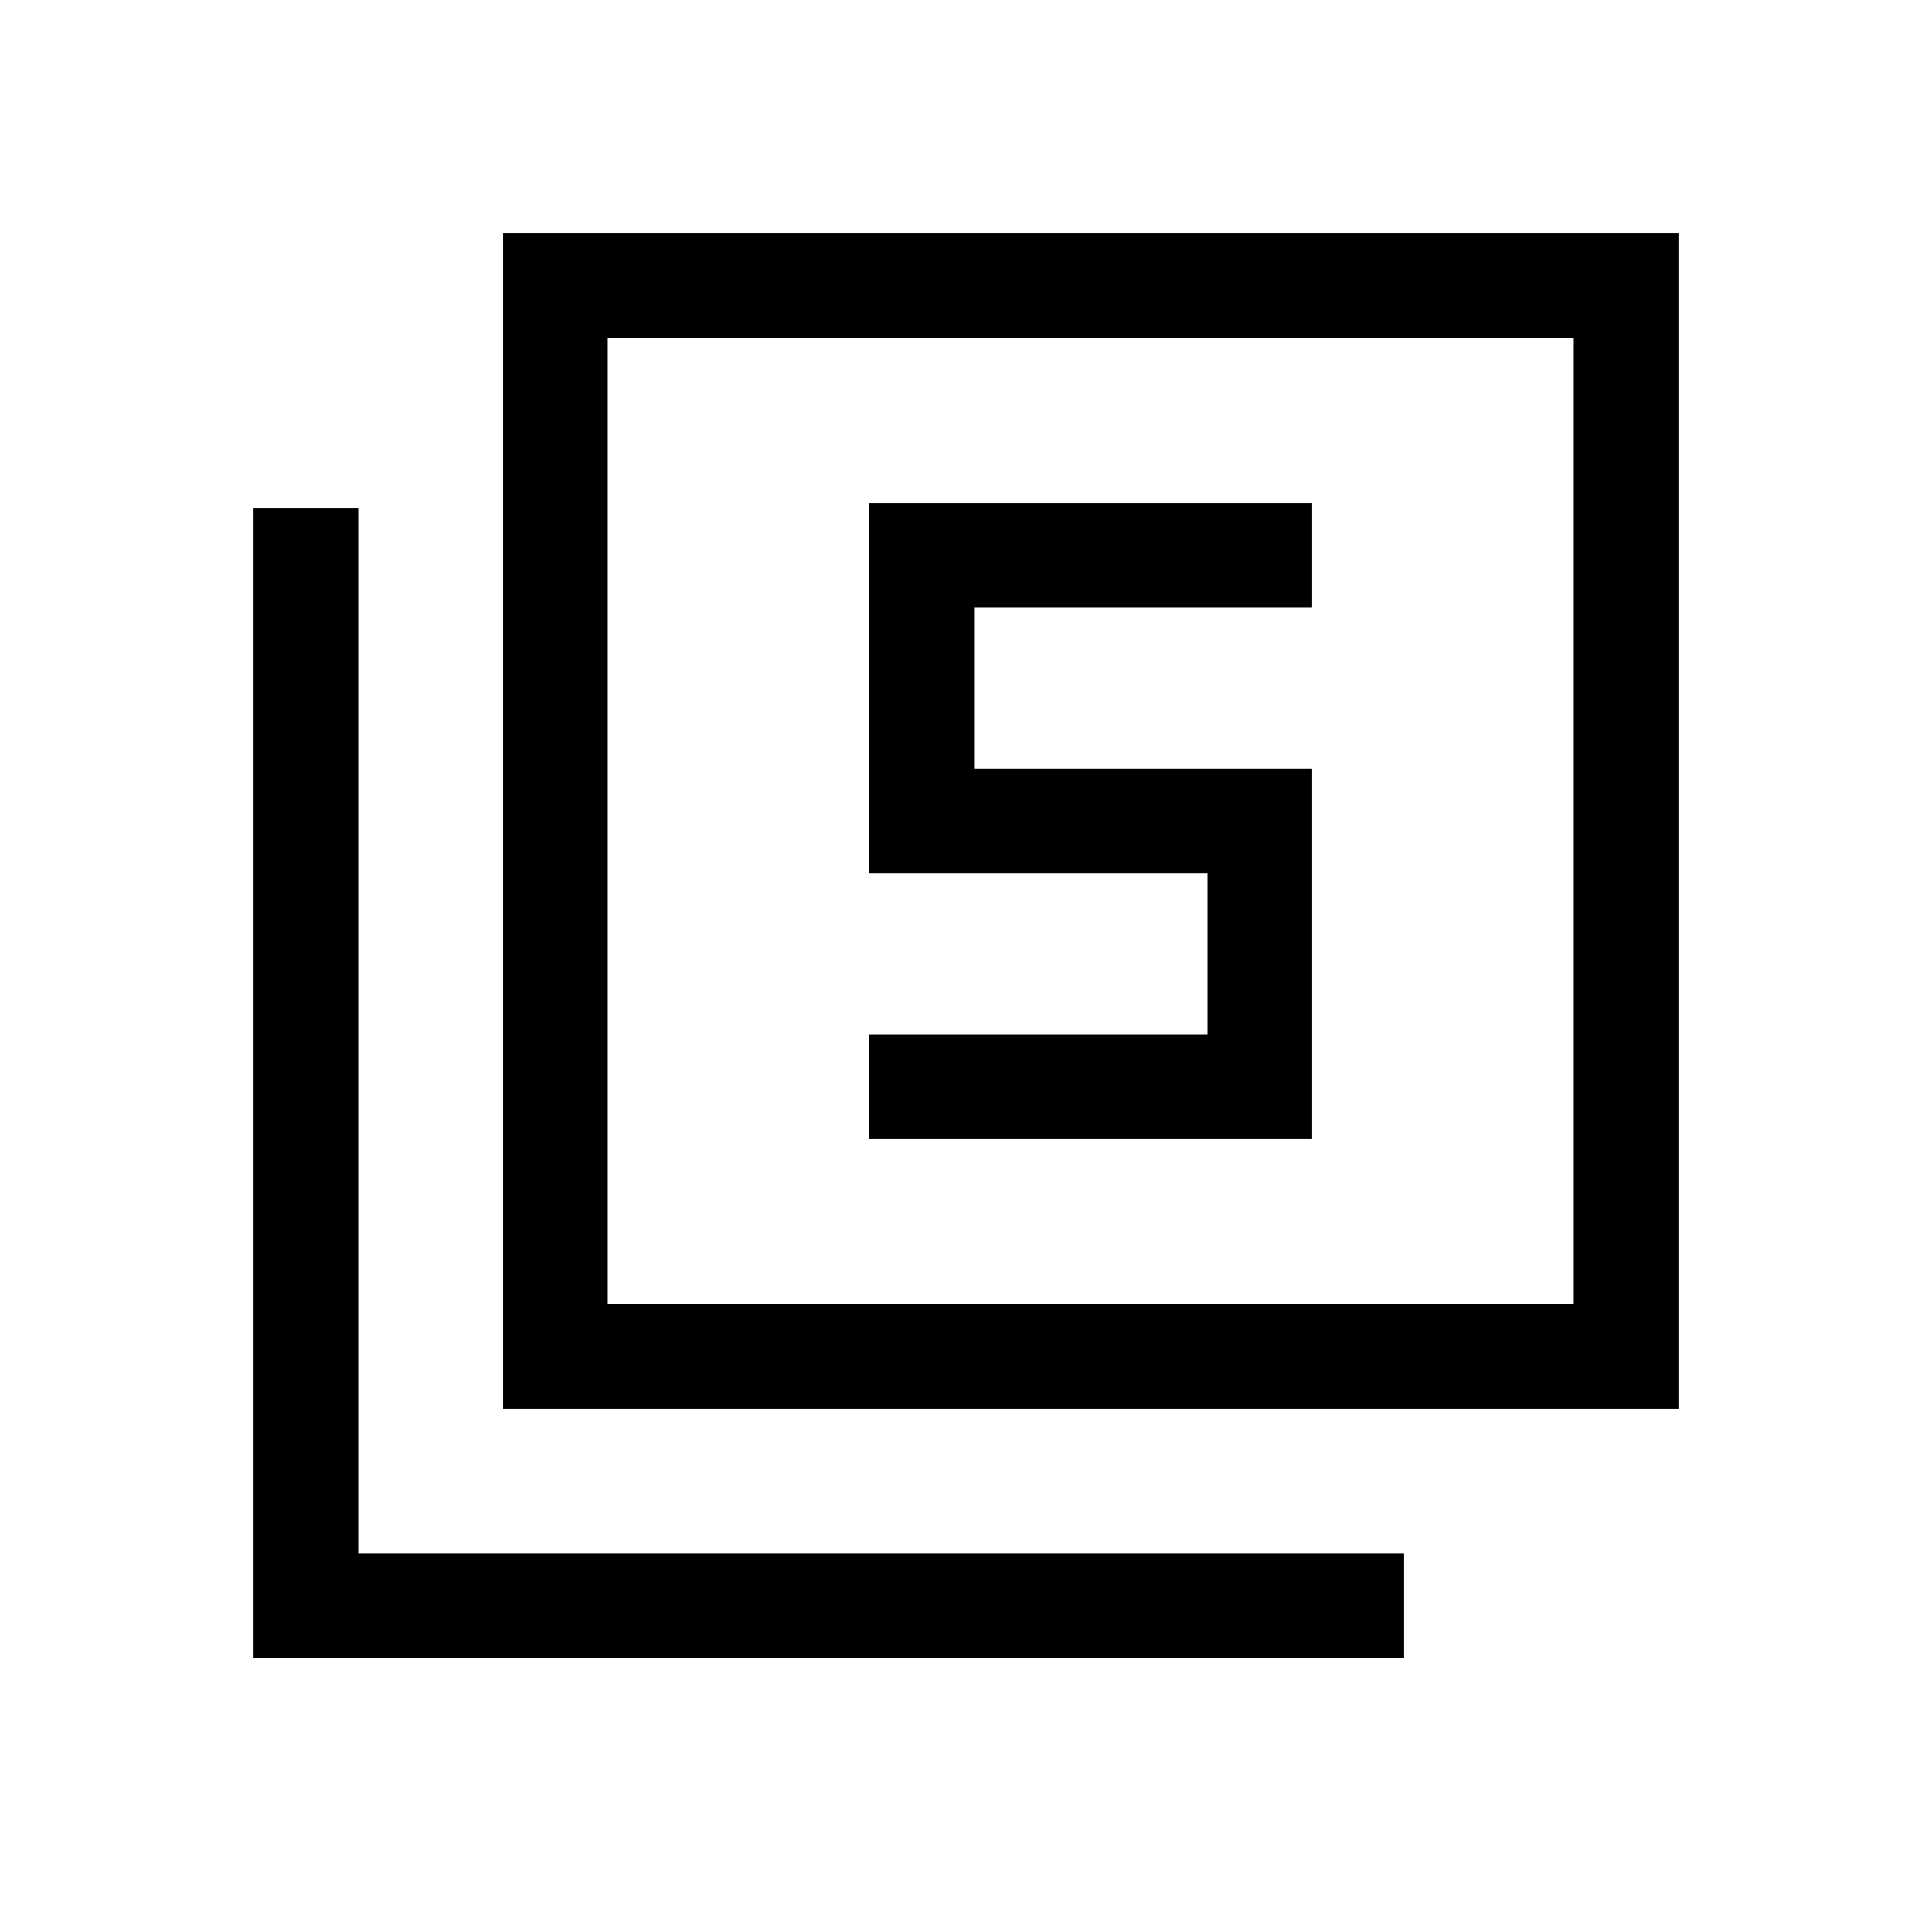 <svg xmlns="http://www.w3.org/2000/svg" height="20" viewBox="0 -960 960 960" width="20"><path d="M432-394.001h219.999v-183.998h-168v-80.002h168v-51.998H432v183.998h168v80.002H432v51.998Zm-181.999 134v-583.998h583.997v583.998H250.001ZM301.999-312h480v-480h-480v480ZM126.002-136.003v-571.688h51.999v519.69h519.69v51.998H126.002ZM301.999-312v-480 480Z"/></svg>